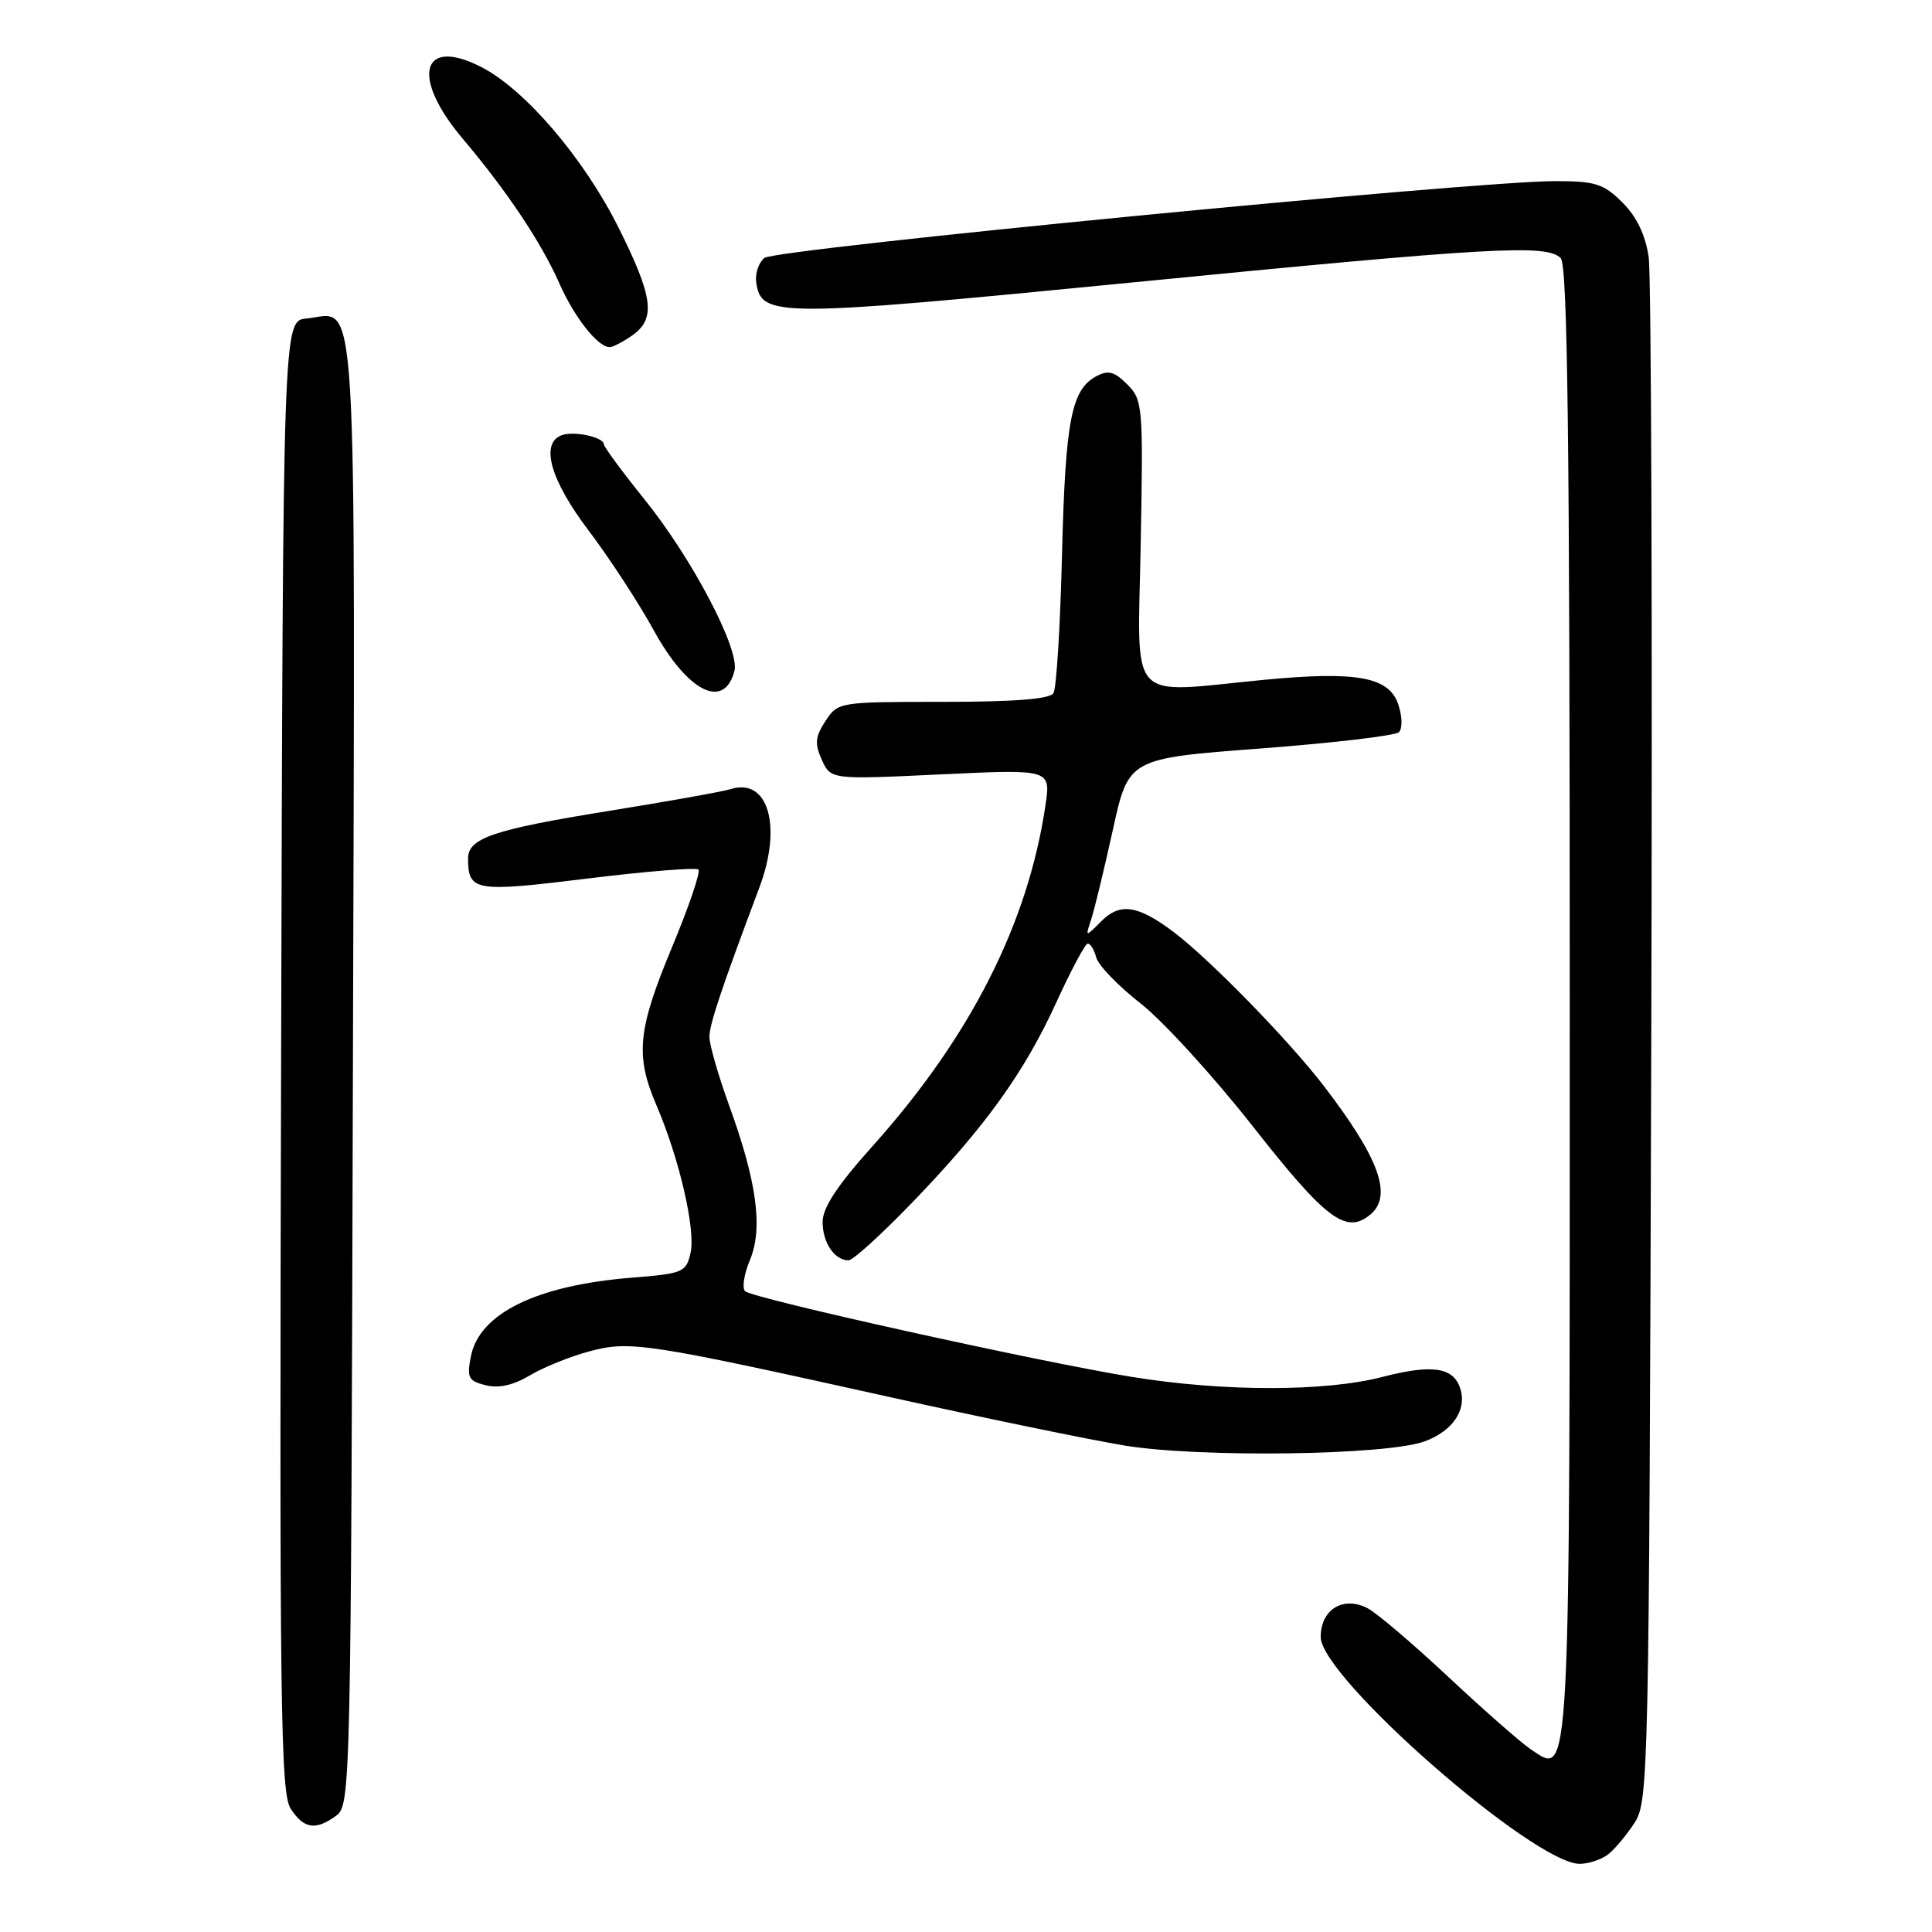 <?xml version="1.0" encoding="UTF-8" standalone="no"?>
<!DOCTYPE svg PUBLIC "-//W3C//DTD SVG 1.1//EN" "http://www.w3.org/Graphics/SVG/1.1/DTD/svg11.dtd" >
<svg xmlns="http://www.w3.org/2000/svg" xmlns:xlink="http://www.w3.org/1999/xlink" version="1.1" viewBox="0 0 256 256">
 <g >
 <path fill="currentColor"
d=" M 213.08 245.72 C 213.94 245.05 215.52 243.17 216.58 241.54 C 218.44 238.69 218.51 235.32 218.80 138.54 C 218.96 83.52 218.81 36.51 218.46 34.09 C 218.04 31.15 216.88 28.73 214.99 26.84 C 212.50 24.35 211.42 24.00 206.09 24.00 C 195.23 24.00 102.72 32.99 101.28 34.18 C 100.52 34.81 100.04 36.26 100.20 37.40 C 100.87 42.07 102.72 42.07 150.00 37.43 C 197.72 32.74 204.93 32.33 206.80 34.20 C 207.72 35.12 208.00 58.31 208.00 132.51 C 208.00 237.98 208.14 235.31 202.87 231.82 C 201.57 230.95 196.68 226.66 192.00 222.28 C 187.32 217.90 182.49 213.78 181.25 213.12 C 178.02 211.41 175.00 213.24 175.00 216.91 C 175.00 222.27 203.35 247.06 209.36 246.97 C 210.54 246.95 212.21 246.39 213.08 245.72 Z  M 44.56 240.58 C 46.45 239.20 46.51 236.87 46.76 142.17 C 47.06 34.53 47.49 41.53 40.62 42.20 C 37.50 42.50 37.50 42.50 37.25 139.92 C 37.02 225.91 37.17 237.61 38.52 239.67 C 40.28 242.35 41.82 242.58 44.56 240.58 Z  M 188.77 190.99 C 192.49 189.62 194.39 186.82 193.50 184.01 C 192.60 181.16 189.80 180.74 183.18 182.45 C 175.58 184.42 162.16 184.42 150.00 182.45 C 137.73 180.47 99.73 172.05 98.73 171.09 C 98.30 170.68 98.59 168.81 99.38 166.93 C 101.12 162.72 100.29 156.58 96.58 146.38 C 95.16 142.46 94.00 138.41 94.00 137.38 C 94.01 135.72 95.63 130.88 100.61 117.63 C 103.69 109.46 101.79 102.98 96.78 104.57 C 95.77 104.89 88.50 106.19 80.62 107.46 C 65.32 109.93 61.99 111.06 62.02 113.79 C 62.05 118.11 62.92 118.25 77.86 116.41 C 85.64 115.45 92.25 114.92 92.55 115.22 C 92.85 115.52 91.28 120.15 89.05 125.50 C 84.48 136.48 84.15 139.85 86.99 146.47 C 90.01 153.51 92.18 162.90 91.51 165.97 C 90.93 168.59 90.56 168.75 83.70 169.30 C 71.13 170.31 63.53 174.02 62.40 179.70 C 61.84 182.55 62.06 182.98 64.35 183.55 C 66.08 183.99 68.03 183.55 70.22 182.24 C 72.02 181.17 75.55 179.74 78.06 179.07 C 83.47 177.62 85.52 177.93 118.00 185.14 C 130.38 187.89 144.32 190.76 149.00 191.54 C 158.96 193.18 183.75 192.84 188.77 190.99 Z  M 120.82 159.40 C 130.53 149.34 135.76 142.07 140.00 132.75 C 141.93 128.53 143.79 125.05 144.13 125.03 C 144.48 125.02 144.99 125.84 145.26 126.88 C 145.53 127.91 148.17 130.64 151.12 132.95 C 154.08 135.26 160.81 142.63 166.07 149.33 C 175.70 161.59 178.37 163.59 181.56 160.95 C 184.57 158.46 182.78 153.50 175.41 143.89 C 170.73 137.80 160.30 127.11 155.50 123.49 C 150.79 119.94 148.42 119.58 145.95 122.05 C 143.80 124.20 143.80 124.20 144.58 121.85 C 145.01 120.56 146.30 115.22 147.45 110.00 C 149.53 100.50 149.53 100.50 167.02 99.18 C 176.63 98.45 184.89 97.48 185.36 97.02 C 185.85 96.55 185.81 94.93 185.28 93.34 C 184.06 89.69 179.79 88.90 167.50 90.08 C 149.11 91.85 150.76 93.67 151.15 72.04 C 151.49 53.79 151.42 52.99 149.37 50.94 C 147.67 49.22 146.85 49.01 145.26 49.86 C 141.95 51.63 141.16 55.76 140.72 73.60 C 140.49 83.00 139.98 91.22 139.59 91.85 C 139.11 92.63 134.38 93.00 124.96 93.00 C 111.16 93.00 111.03 93.02 109.38 95.54 C 108.01 97.63 107.93 98.54 108.90 100.69 C 110.09 103.30 110.09 103.30 124.67 102.61 C 139.24 101.92 139.24 101.92 138.53 106.71 C 136.20 122.41 128.58 137.41 115.59 151.90 C 110.94 157.08 109.00 160.04 109.00 161.92 C 109.00 164.66 110.58 167.00 112.44 167.00 C 113.02 167.00 116.78 163.58 120.82 159.40 Z  M 97.32 88.90 C 98.05 86.08 91.77 74.09 85.42 66.20 C 82.45 62.51 80.02 59.21 80.01 58.87 C 79.99 57.91 76.00 57.06 74.40 57.68 C 71.56 58.77 72.93 63.61 77.98 70.28 C 80.72 73.90 84.61 79.85 86.62 83.51 C 91.11 91.69 95.95 94.12 97.32 88.90 Z  M 83.78 44.44 C 86.93 42.23 86.56 39.36 81.95 30.14 C 77.35 20.94 69.55 11.83 63.75 8.87 C 55.80 4.81 54.41 10.23 61.32 18.39 C 67.18 25.32 71.74 32.15 74.15 37.62 C 76.12 42.07 79.23 46.00 80.78 46.00 C 81.21 46.00 82.56 45.30 83.78 44.44 Z "/>
</g>
</svg>
